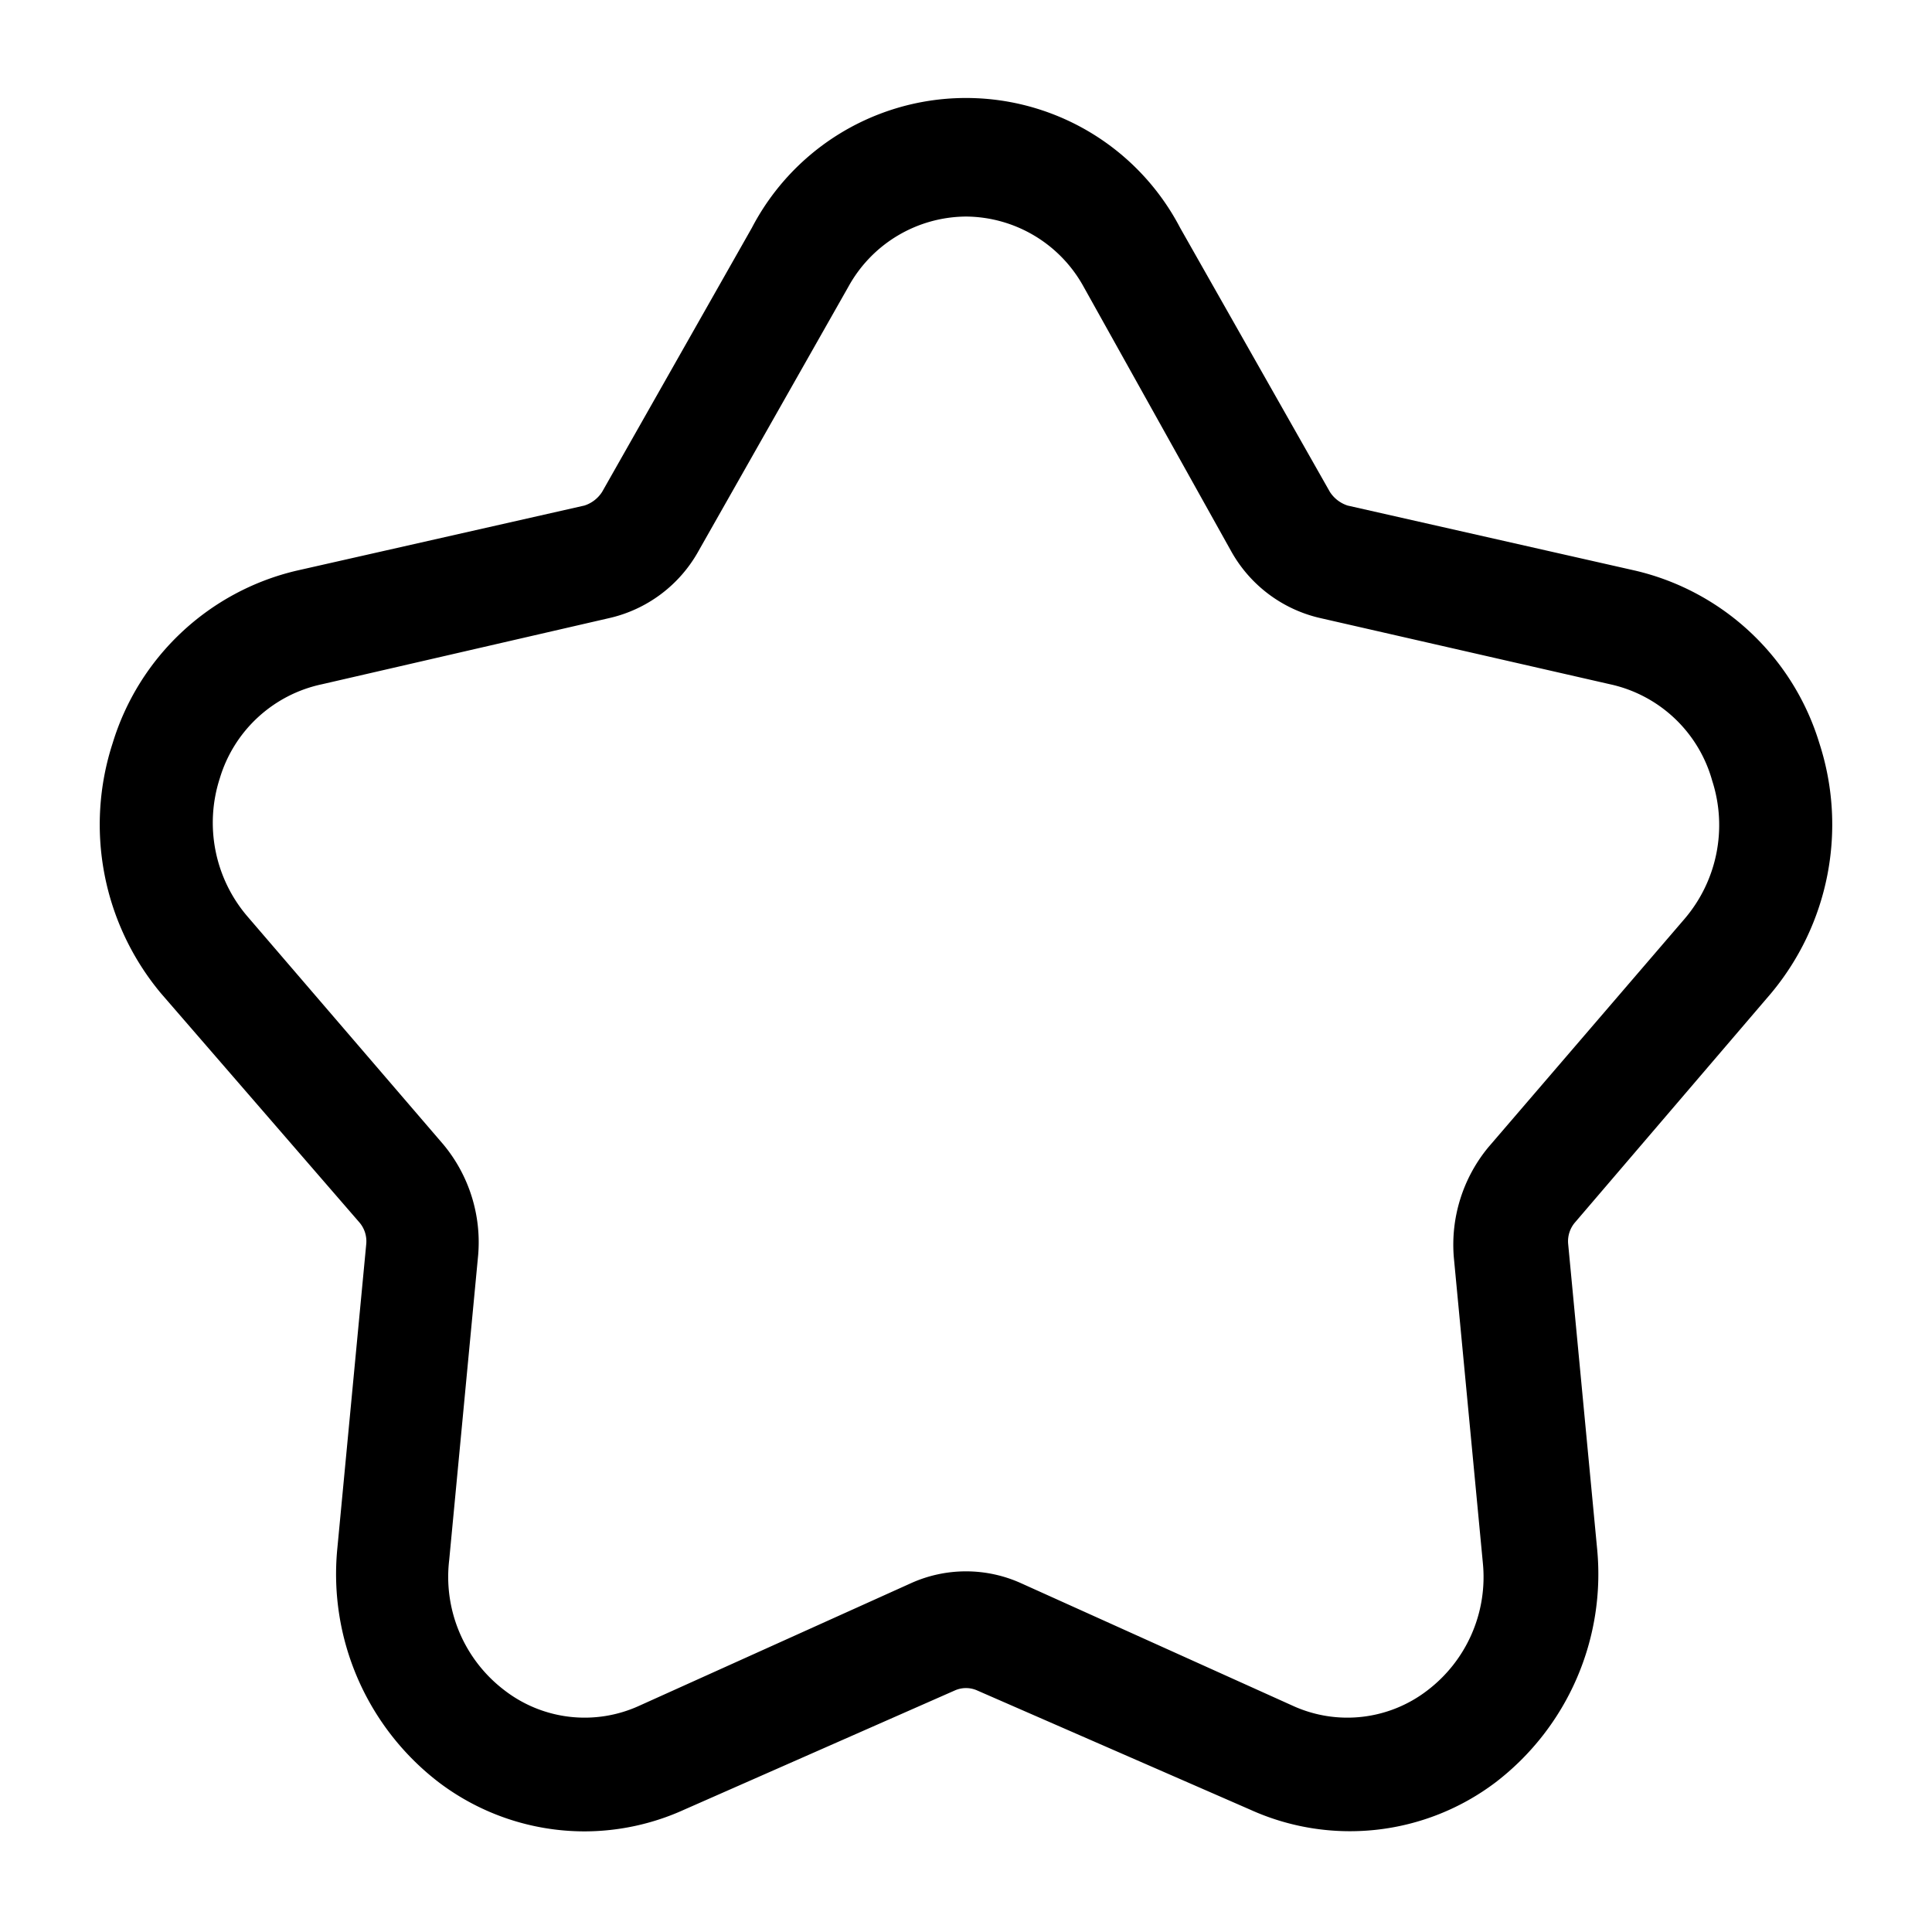 <svg xmlns="http://www.w3.org/2000/svg" width="24" height="24" fill="currentColor" viewBox="0 0 24 24">
  <path d="M7.26 22.75a3 3 0 0 1-1.81-.61 3.26 3.26 0 0 1-1.26-2.9l.36-3.79a.36.36 0 0 0-.09-.27L2 12.34a3.27 3.27 0 0 1-.6-3.11 3.14 3.14 0 0 1 2.28-2.14l3.58-.81a.41.41 0 0 0 .22-.17l1.86-3.28a3 3 0 0 1 5.32 0l1.86 3.28c.051.08.129.14.22.17l3.58.81a3.14 3.14 0 0 1 2.28 2.14 3.271 3.271 0 0 1-.6 3.11l-2.43 2.84a.36.36 0 0 0-.09.27l.36 3.79a3.26 3.26 0 0 1-1.26 2.9 3 3 0 0 1-3.05.34L12.14 21a.34.34 0 0 0-.28 0L8.5 22.48a3 3 0 0 1-1.24.27ZM12 2.69a1.68 1.68 0 0 0-1.46.87L8.68 6.84a1.7 1.7 0 0 1-1.12.84L4 8.5a1.69 1.69 0 0 0-1.27 1.17 1.79 1.79 0 0 0 .34 1.71l2.44 2.84a1.9 1.9 0 0 1 .43 1.37l-.36 3.79A1.77 1.77 0 0 0 6.27 21a1.63 1.63 0 0 0 1.67.19l3.37-1.52a1.66 1.66 0 0 1 1.38 0l3.37 1.52a1.63 1.63 0 0 0 1.67-.19 1.77 1.77 0 0 0 .69-1.59l-.36-3.79a1.9 1.9 0 0 1 .43-1.37l2.44-2.84a1.792 1.792 0 0 0 .34-1.71A1.69 1.69 0 0 0 20 8.5l-3.59-.82a1.7 1.7 0 0 1-1.12-.84l-1.83-3.28A1.68 1.68 0 0 0 12 2.69Z"/>
</svg>
